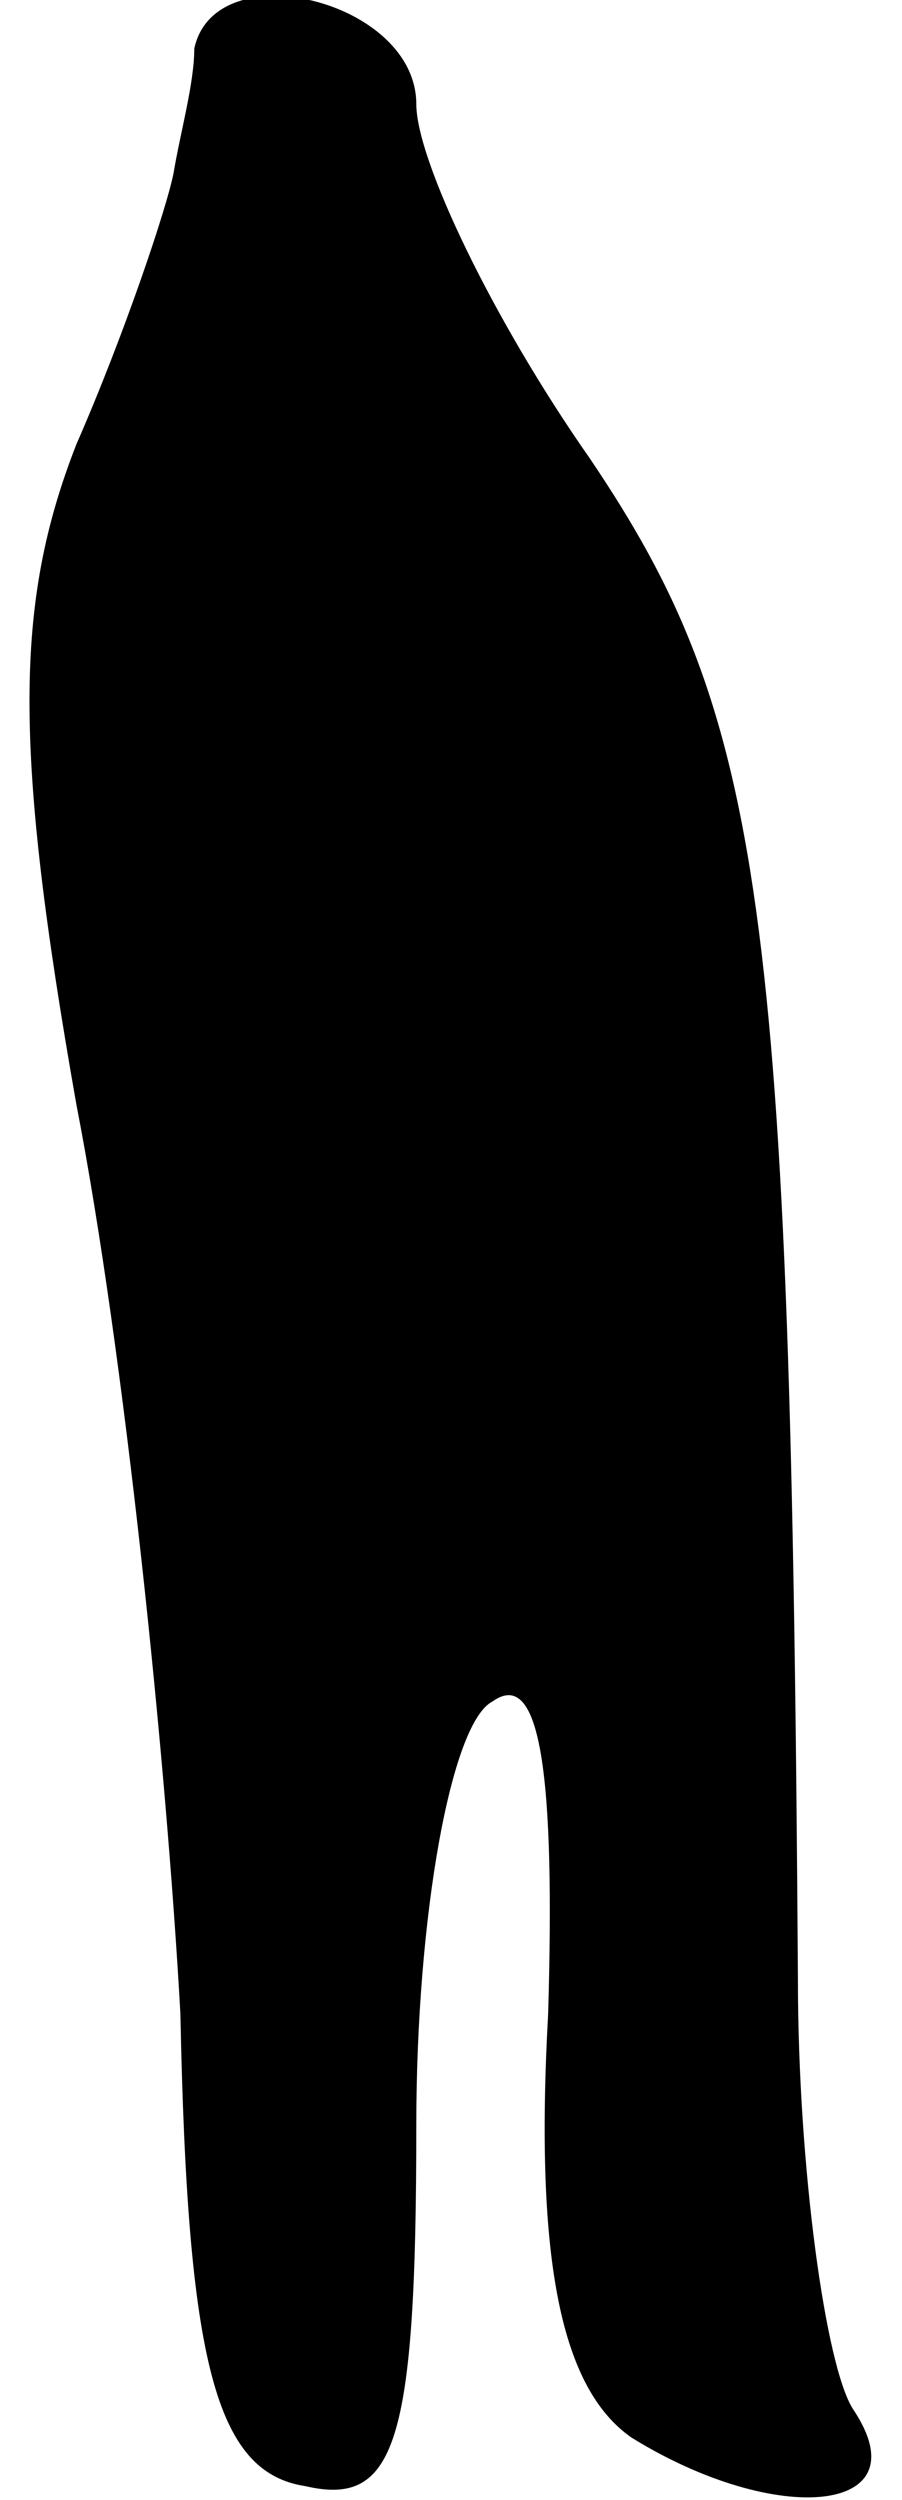 <?xml version="1.0" standalone="no"?>
<!DOCTYPE svg PUBLIC "-//W3C//DTD SVG 20010904//EN"
 "http://www.w3.org/TR/2001/REC-SVG-20010904/DTD/svg10.dtd">
<svg version="1.0" xmlns="http://www.w3.org/2000/svg"
 width="13pt" height="36pt" viewBox="0 0 13 36"
 preserveAspectRatio="xMidYMid meet">
<g transform="translate(0,36) scale(0.1,-0.1)"
fill="#000000" stroke="none">
<path fill="#000000" stroke="none" d="M28 353 c0 -5 -2 -12 -3 -18 -1 -5 -7
-23 -14 -39 -9 -23 -9 -44 0 -95 7 -36 13 -95 15 -131 1 -50 5 -66 18 -68 13
-3 16 6 16 52 0 30 5 58 11 61 7 5 9 -11 8 -45 -2 -36 2 -54 12 -61 21 -13 42
-11 32 4 -4 6 -8 35 -8 62 -1 155 -5 182 -30 219 -14 20 -25 43 -25 51 0 15
-29 22 -32 8z"/>
</g>
</svg>
